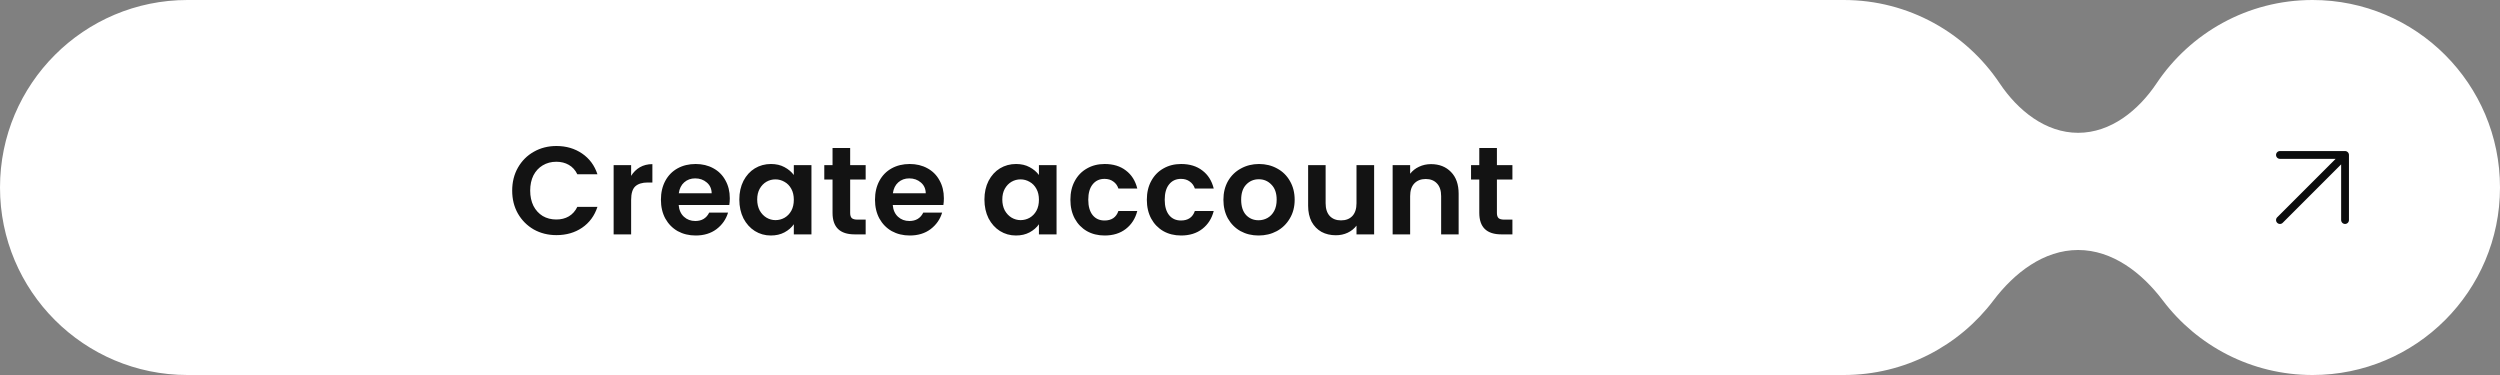 <svg width="320" height="48" viewBox="0 0 320 48" fill="none" xmlns="http://www.w3.org/2000/svg">
<rect x="0" y="0" width="320" height="48" fill="#808080" stroke="none"/>
<path fill-rule="evenodd" clip-rule="evenodd" d="M0 24C0 10.745 10.745 0 24 0H236C244.32 0 251.652 4.234 255.957 10.665C258.283 14.138 261.82 17 266 17C270.18 17 273.717 14.138 276.043 10.665C280.348 4.234 287.68 0 296 0C309.255 0 320 10.745 320 24C320 37.255 309.255 48 296 48C288.175 48 281.225 44.255 276.844 38.46C274.182 34.939 270.414 32 266 32C261.586 32 257.818 34.939 255.156 38.46C250.775 44.255 243.825 48 236 48H24C10.745 48 0 37.255 0 24Z" fill="white"/>
<path d="M291.833 28.167L300.166 19.833M300.166 19.833H291.833M300.166 19.833V28.167" stroke="#0B0C0D" stroke-linecap="round" stroke-linejoin="round"/>
<path d="M65.56 24.4C65.56 23.301 65.805 22.32 66.296 21.456C66.797 20.581 67.475 19.904 68.328 19.424C69.192 18.933 70.157 18.688 71.224 18.688C72.472 18.688 73.565 19.008 74.504 19.648C75.443 20.288 76.099 21.173 76.472 22.304H73.896C73.64 21.771 73.277 21.371 72.808 21.104C72.349 20.837 71.816 20.704 71.208 20.704C70.557 20.704 69.976 20.859 69.464 21.168C68.963 21.467 68.568 21.893 68.28 22.448C68.003 23.003 67.864 23.653 67.864 24.4C67.864 25.136 68.003 25.787 68.28 26.352C68.568 26.907 68.963 27.339 69.464 27.648C69.976 27.947 70.557 28.096 71.208 28.096C71.816 28.096 72.349 27.963 72.808 27.696C73.277 27.419 73.64 27.013 73.896 26.48H76.472C76.099 27.621 75.443 28.512 74.504 29.152C73.576 29.781 72.483 30.096 71.224 30.096C70.157 30.096 69.192 29.856 68.328 29.376C67.475 28.885 66.797 28.208 66.296 27.344C65.805 26.48 65.56 25.499 65.56 24.4ZM80.785 22.512C81.073 22.043 81.447 21.675 81.905 21.408C82.375 21.141 82.908 21.008 83.505 21.008V23.36H82.913C82.209 23.36 81.676 23.525 81.313 23.856C80.961 24.187 80.785 24.763 80.785 25.584V30H78.545V21.136H80.785V22.512ZM93.414 25.376C93.414 25.696 93.393 25.984 93.35 26.24H86.87C86.923 26.88 87.147 27.381 87.542 27.744C87.937 28.107 88.422 28.288 88.998 28.288C89.83 28.288 90.422 27.931 90.774 27.216H93.19C92.934 28.069 92.443 28.773 91.718 29.328C90.993 29.872 90.102 30.144 89.046 30.144C88.193 30.144 87.425 29.957 86.742 29.584C86.07 29.2 85.542 28.661 85.158 27.968C84.785 27.275 84.598 26.475 84.598 25.568C84.598 24.651 84.785 23.845 85.158 23.152C85.531 22.459 86.054 21.925 86.726 21.552C87.398 21.179 88.171 20.992 89.046 20.992C89.889 20.992 90.641 21.173 91.302 21.536C91.974 21.899 92.491 22.416 92.854 23.088C93.227 23.749 93.414 24.512 93.414 25.376ZM91.094 24.736C91.083 24.16 90.875 23.701 90.47 23.36C90.065 23.008 89.569 22.832 88.982 22.832C88.427 22.832 87.958 23.003 87.574 23.344C87.201 23.675 86.971 24.139 86.886 24.736H91.094ZM94.633 25.536C94.633 24.64 94.809 23.845 95.161 23.152C95.524 22.459 96.009 21.925 96.617 21.552C97.236 21.179 97.924 20.992 98.681 20.992C99.342 20.992 99.918 21.125 100.409 21.392C100.91 21.659 101.31 21.995 101.609 22.4V21.136H103.865V30H101.609V28.704C101.321 29.12 100.921 29.467 100.409 29.744C99.908 30.011 99.326 30.144 98.665 30.144C97.918 30.144 97.236 29.952 96.617 29.568C96.009 29.184 95.524 28.645 95.161 27.952C94.809 27.248 94.633 26.443 94.633 25.536ZM101.609 25.568C101.609 25.024 101.502 24.56 101.289 24.176C101.076 23.781 100.788 23.483 100.425 23.28C100.062 23.067 99.673 22.96 99.257 22.96C98.841 22.96 98.457 23.061 98.105 23.264C97.753 23.467 97.465 23.765 97.241 24.16C97.028 24.544 96.921 25.003 96.921 25.536C96.921 26.069 97.028 26.539 97.241 26.944C97.465 27.339 97.753 27.643 98.105 27.856C98.468 28.069 98.852 28.176 99.257 28.176C99.673 28.176 100.062 28.075 100.425 27.872C100.788 27.659 101.076 27.36 101.289 26.976C101.502 26.581 101.609 26.112 101.609 25.568ZM108.821 22.976V27.264C108.821 27.563 108.89 27.781 109.029 27.92C109.178 28.048 109.423 28.112 109.765 28.112H110.805V30H109.397C107.509 30 106.565 29.083 106.565 27.248V22.976H105.509V21.136H106.565V18.944H108.821V21.136H110.805V22.976H108.821ZM120.816 25.376C120.816 25.696 120.795 25.984 120.752 26.24H114.272C114.325 26.88 114.549 27.381 114.944 27.744C115.339 28.107 115.824 28.288 116.4 28.288C117.232 28.288 117.824 27.931 118.176 27.216H120.592C120.336 28.069 119.845 28.773 119.12 29.328C118.395 29.872 117.504 30.144 116.448 30.144C115.595 30.144 114.827 29.957 114.144 29.584C113.472 29.2 112.944 28.661 112.56 27.968C112.187 27.275 112 26.475 112 25.568C112 24.651 112.187 23.845 112.56 23.152C112.933 22.459 113.456 21.925 114.128 21.552C114.8 21.179 115.573 20.992 116.448 20.992C117.291 20.992 118.043 21.173 118.704 21.536C119.376 21.899 119.893 22.416 120.256 23.088C120.629 23.749 120.816 24.512 120.816 25.376ZM118.496 24.736C118.485 24.16 118.277 23.701 117.872 23.36C117.467 23.008 116.971 22.832 116.384 22.832C115.829 22.832 115.36 23.003 114.976 23.344C114.603 23.675 114.373 24.139 114.288 24.736H118.496ZM126.007 25.536C126.007 24.64 126.183 23.845 126.535 23.152C126.898 22.459 127.383 21.925 127.991 21.552C128.61 21.179 129.298 20.992 130.055 20.992C130.717 20.992 131.293 21.125 131.783 21.392C132.285 21.659 132.685 21.995 132.983 22.4V21.136H135.239V30H132.983V28.704C132.695 29.12 132.295 29.467 131.783 29.744C131.282 30.011 130.701 30.144 130.039 30.144C129.293 30.144 128.61 29.952 127.991 29.568C127.383 29.184 126.898 28.645 126.535 27.952C126.183 27.248 126.007 26.443 126.007 25.536ZM132.983 25.568C132.983 25.024 132.877 24.56 132.663 24.176C132.45 23.781 132.162 23.483 131.799 23.28C131.437 23.067 131.047 22.96 130.631 22.96C130.215 22.96 129.831 23.061 129.479 23.264C129.127 23.467 128.839 23.765 128.615 24.16C128.402 24.544 128.295 25.003 128.295 25.536C128.295 26.069 128.402 26.539 128.615 26.944C128.839 27.339 129.127 27.643 129.479 27.856C129.842 28.069 130.226 28.176 130.631 28.176C131.047 28.176 131.437 28.075 131.799 27.872C132.162 27.659 132.45 27.36 132.663 26.976C132.877 26.581 132.983 26.112 132.983 25.568ZM137.011 25.568C137.011 24.651 137.198 23.851 137.571 23.168C137.944 22.475 138.462 21.941 139.123 21.568C139.784 21.184 140.542 20.992 141.395 20.992C142.494 20.992 143.4 21.269 144.115 21.824C144.84 22.368 145.326 23.136 145.571 24.128H143.155C143.027 23.744 142.808 23.445 142.499 23.232C142.2 23.008 141.827 22.896 141.379 22.896C140.739 22.896 140.232 23.131 139.859 23.6C139.486 24.059 139.299 24.715 139.299 25.568C139.299 26.411 139.486 27.067 139.859 27.536C140.232 27.995 140.739 28.224 141.379 28.224C142.286 28.224 142.878 27.819 143.155 27.008H145.571C145.326 27.968 144.84 28.731 144.115 29.296C143.39 29.861 142.483 30.144 141.395 30.144C140.542 30.144 139.784 29.957 139.123 29.584C138.462 29.2 137.944 28.667 137.571 27.984C137.198 27.291 137.011 26.485 137.011 25.568ZM146.796 25.568C146.796 24.651 146.983 23.851 147.356 23.168C147.729 22.475 148.247 21.941 148.908 21.568C149.569 21.184 150.327 20.992 151.18 20.992C152.279 20.992 153.185 21.269 153.9 21.824C154.625 22.368 155.111 23.136 155.356 24.128H152.94C152.812 23.744 152.593 23.445 152.284 23.232C151.985 23.008 151.612 22.896 151.164 22.896C150.524 22.896 150.017 23.131 149.644 23.6C149.271 24.059 149.084 24.715 149.084 25.568C149.084 26.411 149.271 27.067 149.644 27.536C150.017 27.995 150.524 28.224 151.164 28.224C152.071 28.224 152.663 27.819 152.94 27.008H155.356C155.111 27.968 154.625 28.731 153.9 29.296C153.175 29.861 152.268 30.144 151.18 30.144C150.327 30.144 149.569 29.957 148.908 29.584C148.247 29.2 147.729 28.667 147.356 27.984C146.983 27.291 146.796 26.485 146.796 25.568ZM161.093 30.144C160.24 30.144 159.472 29.957 158.789 29.584C158.106 29.2 157.568 28.661 157.173 27.968C156.789 27.275 156.597 26.475 156.597 25.568C156.597 24.661 156.794 23.861 157.189 23.168C157.594 22.475 158.144 21.941 158.837 21.568C159.53 21.184 160.304 20.992 161.157 20.992C162.01 20.992 162.784 21.184 163.477 21.568C164.17 21.941 164.714 22.475 165.109 23.168C165.514 23.861 165.717 24.661 165.717 25.568C165.717 26.475 165.509 27.275 165.093 27.968C164.688 28.661 164.133 29.2 163.429 29.584C162.736 29.957 161.957 30.144 161.093 30.144ZM161.093 28.192C161.498 28.192 161.877 28.096 162.229 27.904C162.592 27.701 162.88 27.403 163.093 27.008C163.306 26.613 163.413 26.133 163.413 25.568C163.413 24.725 163.189 24.08 162.741 23.632C162.304 23.173 161.765 22.944 161.125 22.944C160.485 22.944 159.946 23.173 159.509 23.632C159.082 24.08 158.869 24.725 158.869 25.568C158.869 26.411 159.077 27.061 159.493 27.52C159.92 27.968 160.453 28.192 161.093 28.192ZM175.888 21.136V30H173.632V28.88C173.344 29.264 172.966 29.568 172.496 29.792C172.038 30.005 171.536 30.112 170.992 30.112C170.299 30.112 169.686 29.968 169.152 29.68C168.619 29.381 168.198 28.949 167.888 28.384C167.59 27.808 167.44 27.125 167.44 26.336V21.136H169.68V26.016C169.68 26.72 169.856 27.264 170.208 27.648C170.56 28.021 171.04 28.208 171.648 28.208C172.267 28.208 172.752 28.021 173.104 27.648C173.456 27.264 173.632 26.72 173.632 26.016V21.136H175.888ZM183.17 21.008C184.226 21.008 185.08 21.344 185.73 22.016C186.381 22.677 186.706 23.605 186.706 24.8V30H184.466V25.104C184.466 24.4 184.29 23.861 183.938 23.488C183.586 23.104 183.106 22.912 182.498 22.912C181.88 22.912 181.389 23.104 181.026 23.488C180.674 23.861 180.498 24.4 180.498 25.104V30H178.258V21.136H180.498V22.24C180.797 21.856 181.176 21.557 181.634 21.344C182.104 21.12 182.616 21.008 183.17 21.008ZM191.605 22.976V27.264C191.605 27.563 191.674 27.781 191.813 27.92C191.962 28.048 192.207 28.112 192.549 28.112H193.589V30H192.181C190.293 30 189.349 29.083 189.349 27.248V22.976H188.293V21.136H189.349V18.944H191.605V21.136H193.589V22.976H191.605Z" fill="#131313"/>
</svg>
